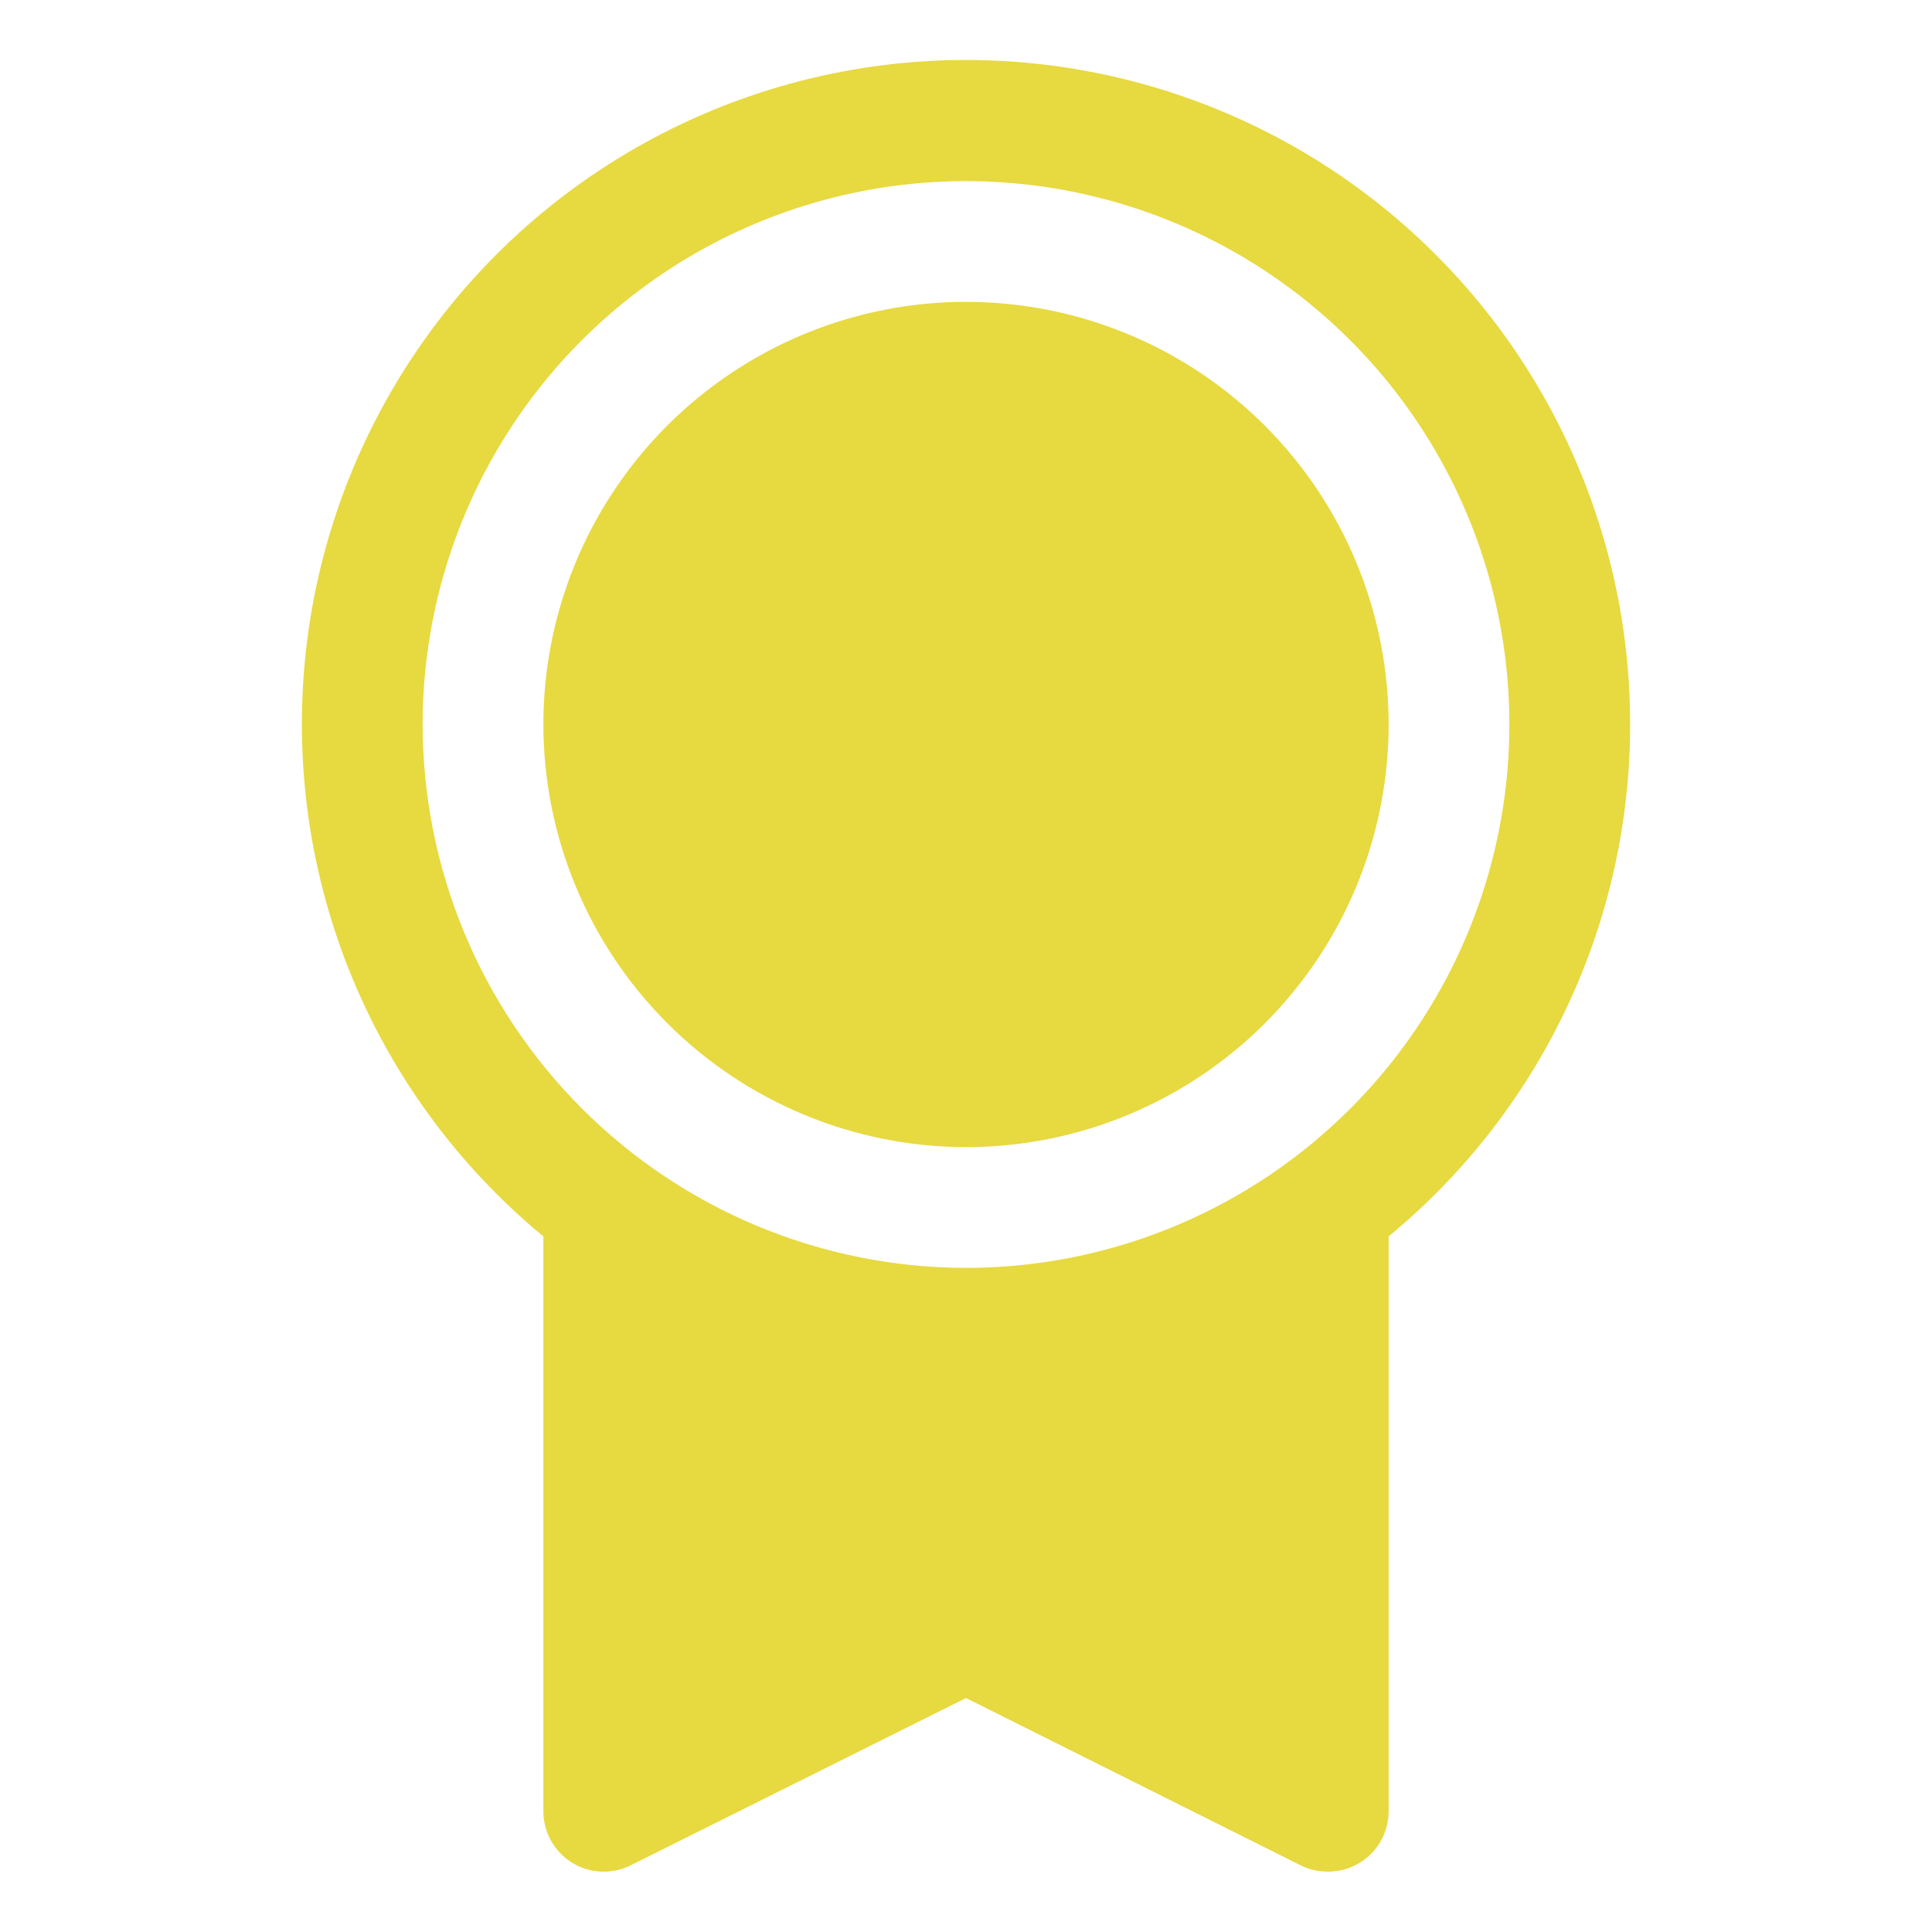 <svg width="256" height="256" viewBox="0 0 256 256" fill="none" xmlns="http://www.w3.org/2000/svg">
<path d="M216 96C216.009 81.17 212.27 66.578 205.13 53.58C197.99 40.582 187.681 29.599 175.16 21.652C162.64 13.704 148.314 9.05 133.513 8.121C118.712 7.192 103.916 10.018 90.5 16.338C77.084 22.657 65.483 32.265 56.774 44.268C48.064 56.271 42.53 70.281 40.684 84.996C38.839 99.71 40.742 114.653 46.216 128.435C51.691 142.217 60.56 154.393 72 163.83V240C71.999 241.364 72.347 242.706 73.011 243.898C73.675 245.09 74.632 246.093 75.793 246.81C76.953 247.528 78.278 247.936 79.641 247.998C81.004 248.059 82.36 247.771 83.58 247.16L128 225L172.43 247.21C173.544 247.743 174.765 248.013 176 248C178.122 248 180.157 247.157 181.657 245.657C183.157 244.157 184 242.122 184 240V163.83C194.009 155.586 202.07 145.229 207.602 133.501C213.135 121.774 216.003 108.967 216 96ZM56 96C56 81.76 60.223 67.839 68.134 55.999C76.046 44.159 87.29 34.93 100.447 29.481C113.603 24.031 128.08 22.605 142.047 25.384C156.013 28.162 168.842 35.019 178.912 45.088C188.981 55.158 195.838 67.987 198.617 81.954C201.395 95.92 199.969 110.397 194.519 123.553C189.07 136.709 179.841 147.954 168.001 155.866C156.161 163.777 142.24 168 128 168C108.911 167.979 90.61 160.386 77.112 146.888C63.614 133.39 56.021 115.089 56 96ZM72 96C72 84.924 75.284 74.097 81.438 64.888C87.591 55.679 96.337 48.501 106.57 44.263C116.802 40.024 128.062 38.915 138.925 41.076C149.788 43.237 159.766 48.57 167.598 56.402C175.43 64.234 180.763 74.212 182.924 85.075C185.085 95.938 183.976 107.198 179.737 117.43C175.499 127.663 168.321 136.409 159.112 142.562C149.903 148.716 139.076 152 128 152C113.153 151.984 98.918 146.079 88.42 135.58C77.921 125.082 72.016 110.847 72 96Z" fill="#E7D940"/>
</svg>
